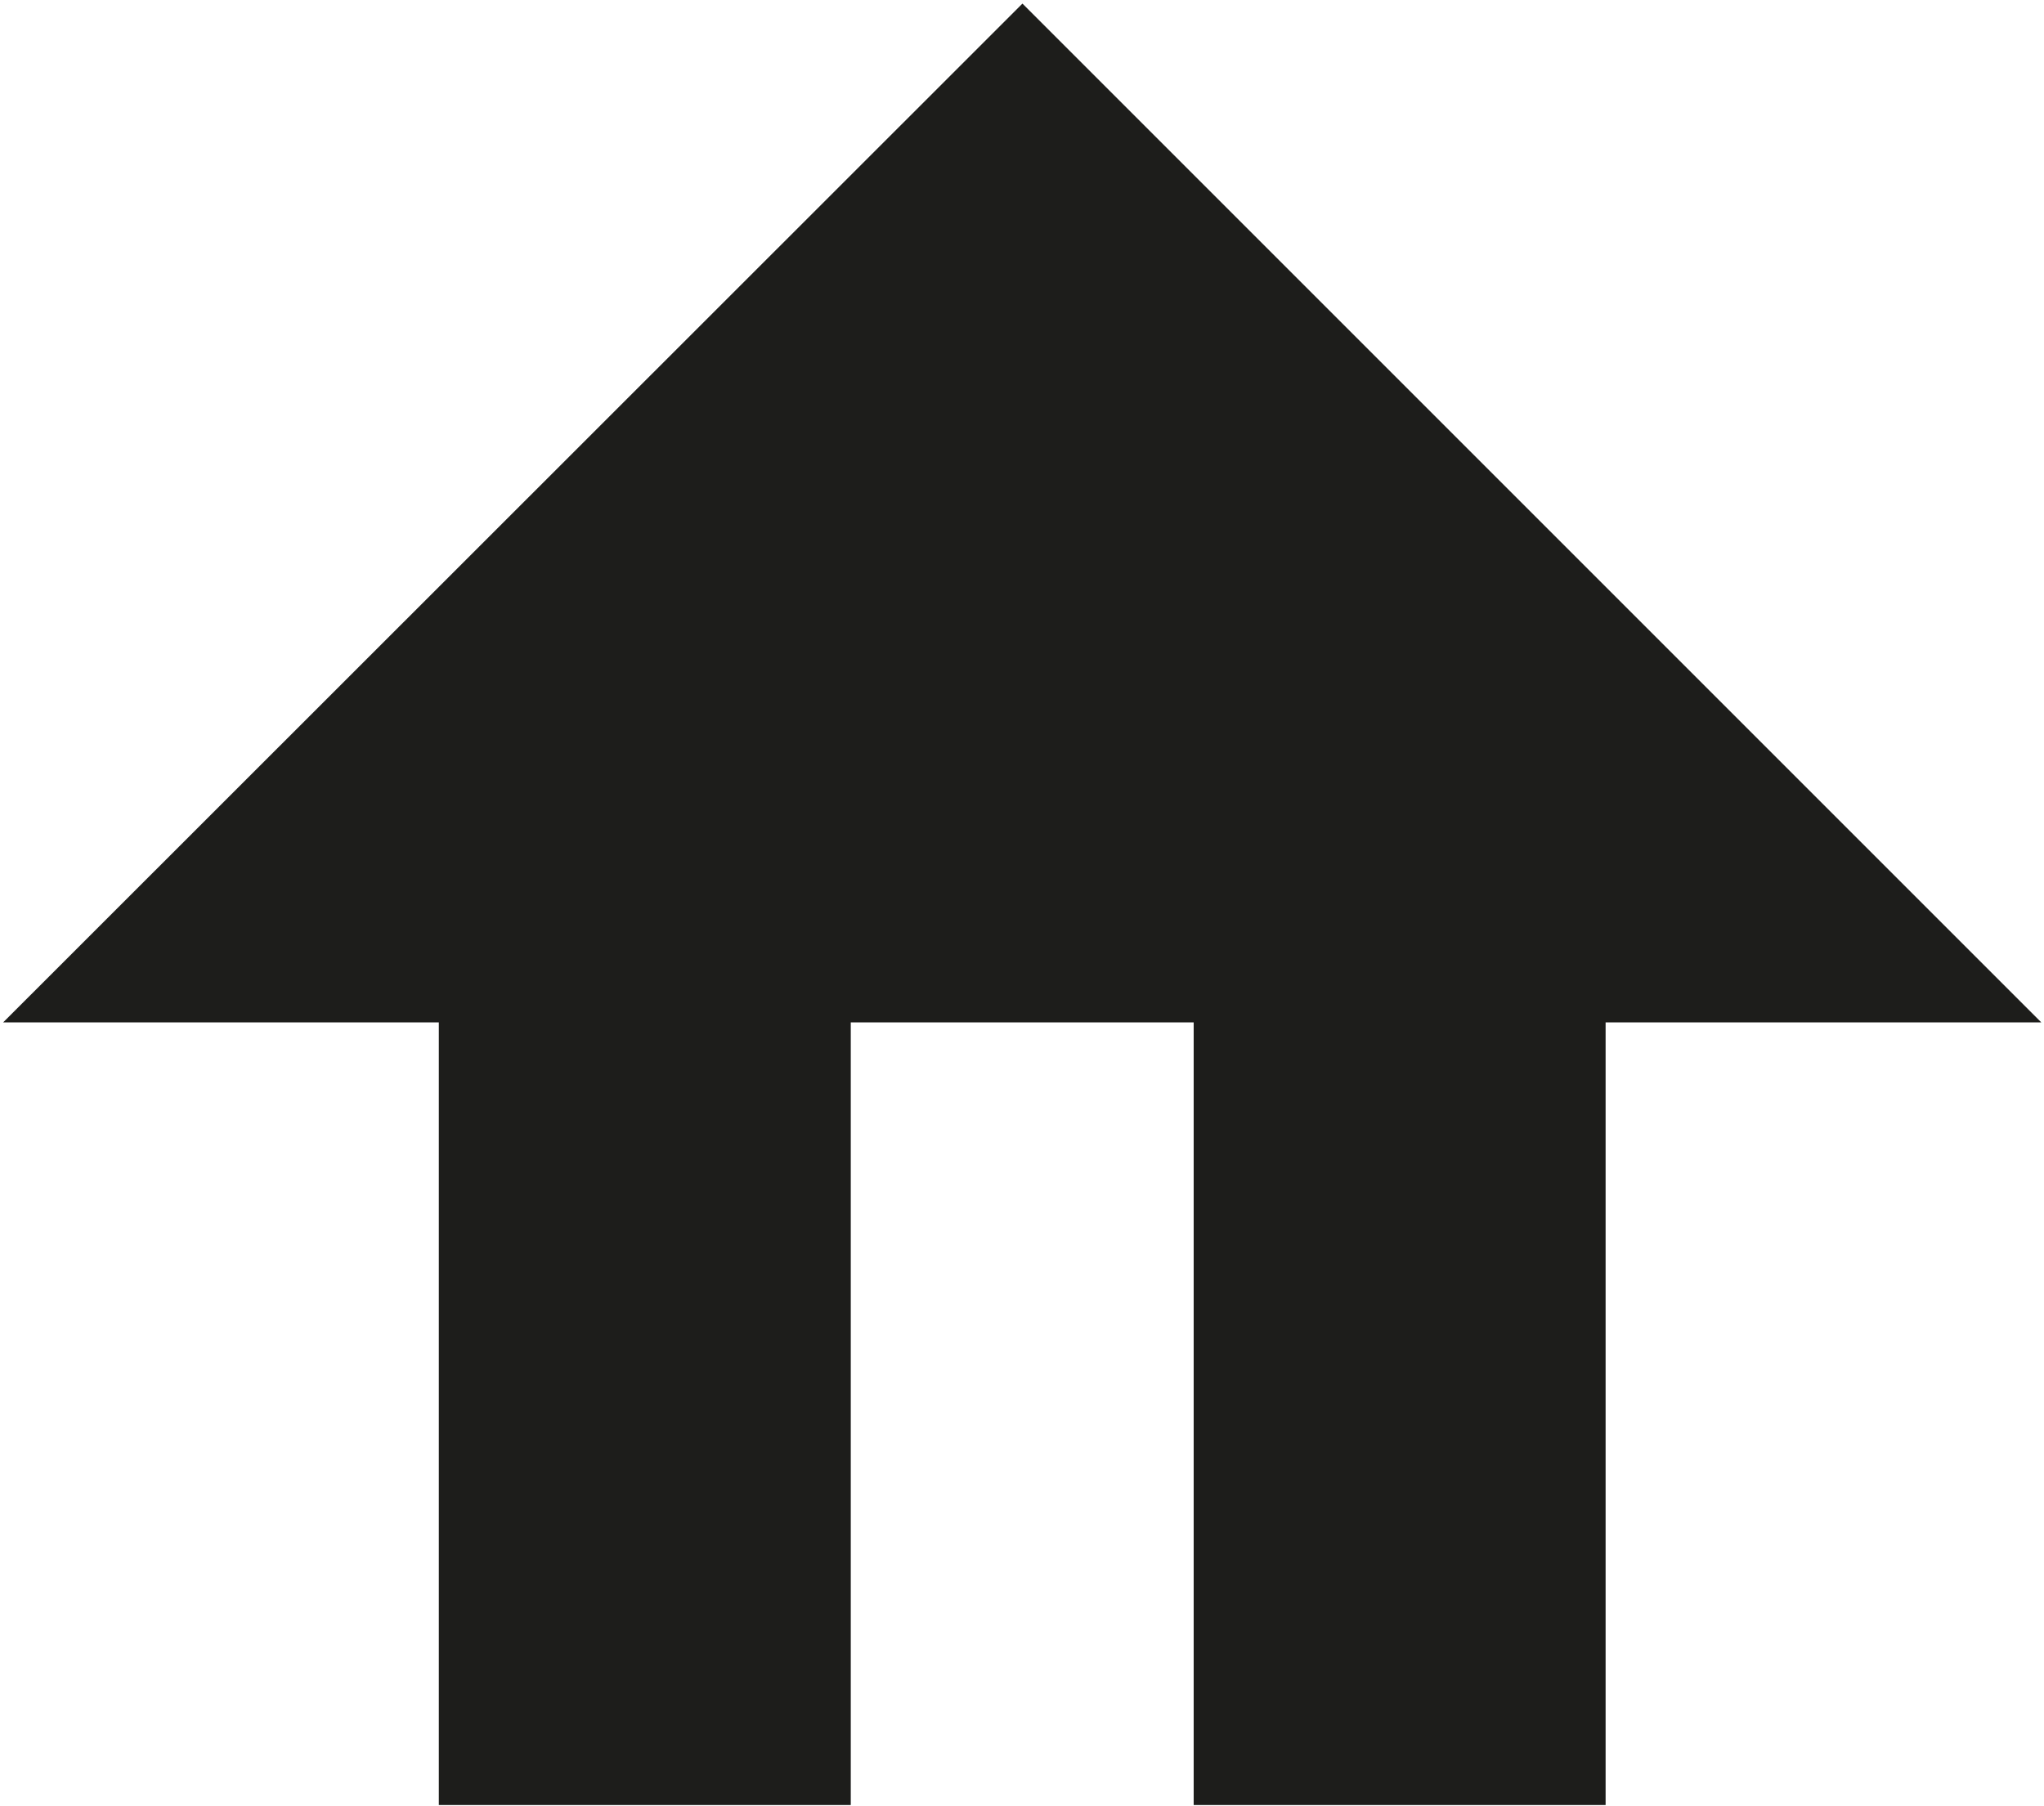 <svg height="403" viewBox="0 0 456 403" width="456" xmlns="http://www.w3.org/2000/svg"><path d="m228.1.8-227.4 227.3h97.2v174.6h91.9v-174.6h76.5v174.6h91.9v-174.6h97.2z" fill="#1d1d1b" fill-rule="evenodd"/></svg>